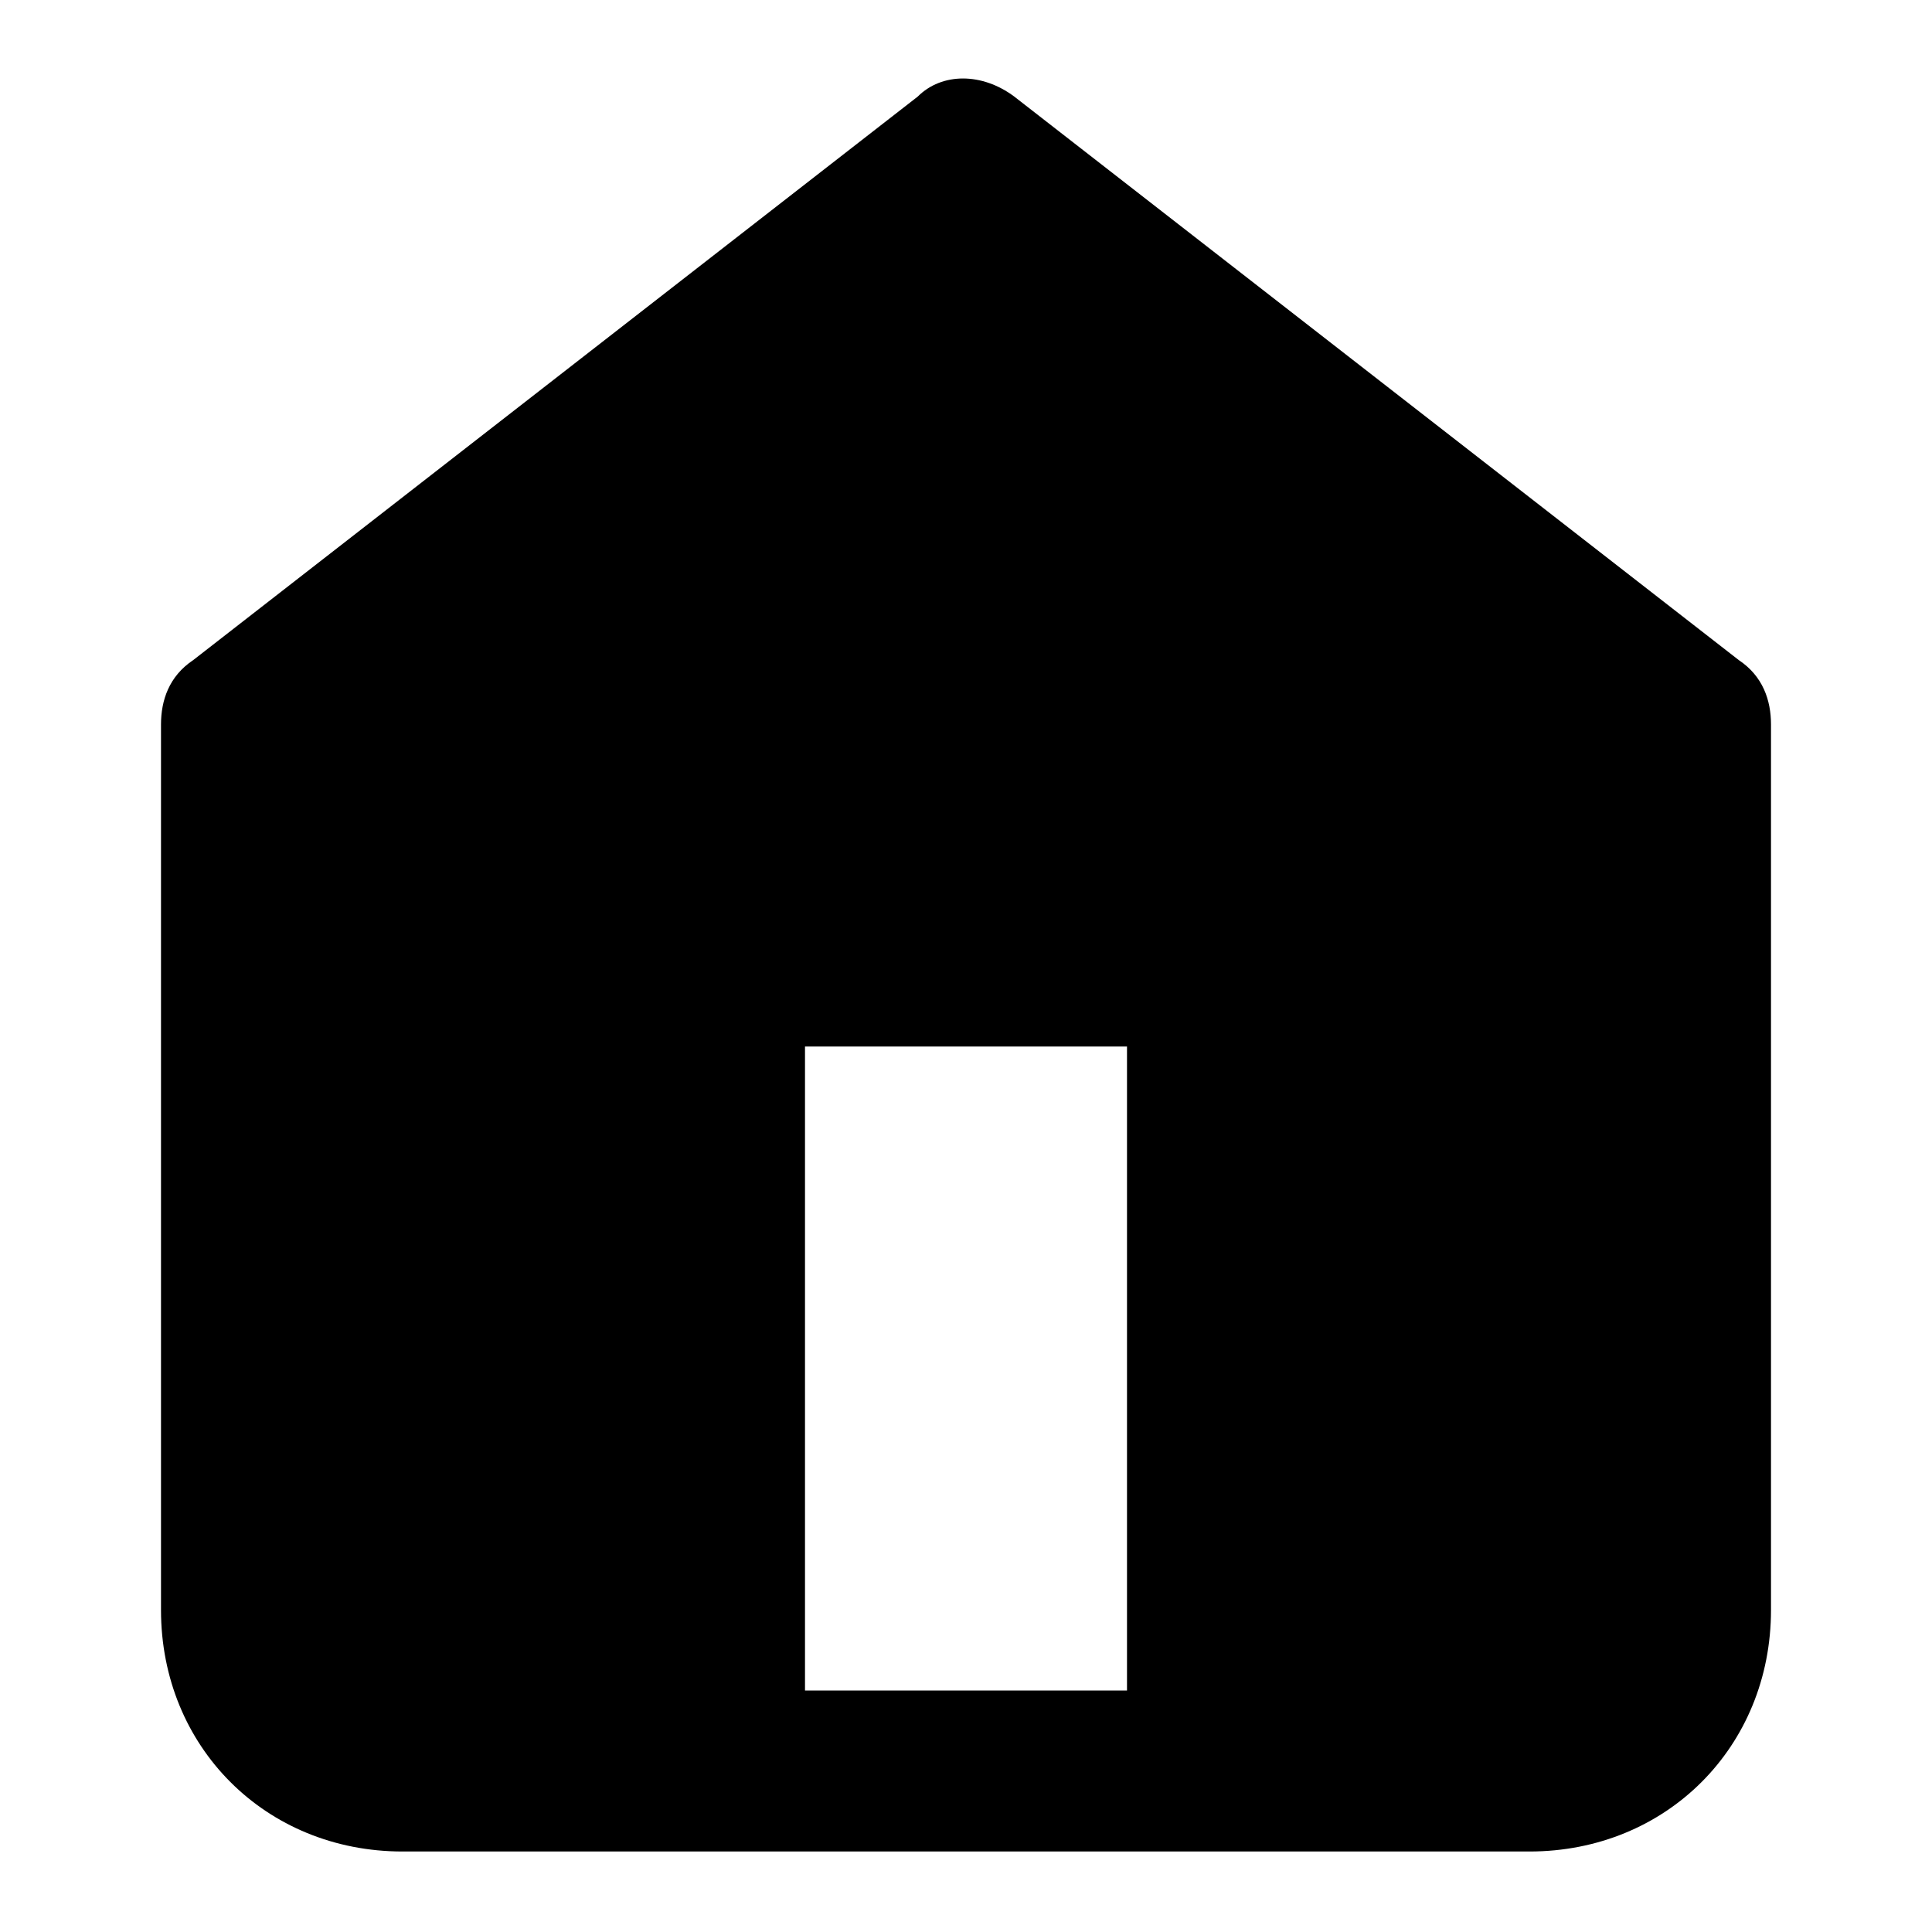 <?xml version="1.0" encoding="utf-8"?>
<!-- Generator: Adobe Illustrator 25.4.1, SVG Export Plug-In . SVG Version: 6.00 Build 0)  -->
<svg version="1.1" id="Layer_1" xmlns="http://www.w3.org/2000/svg" xmlns:xlink="http://www.w3.org/1999/xlink" x="0px" y="0px"
	 viewBox="0 0 24 24" style="enable-background:new 0 0 24 24;" xml:space="preserve">
<path d="M21.6,8.2l-9-7c-0.4-0.3-0.9-0.3-1.2,0l-9,7C2.1,8.4,2,8.7,2,9v11c0,1.7,1.3,3,3,3h14c1.7,0,3-1.3,3-3V9
	C22,8.7,21.9,8.4,21.6,8.2z M10,13h4v8h-4V13z"/>
</svg>
